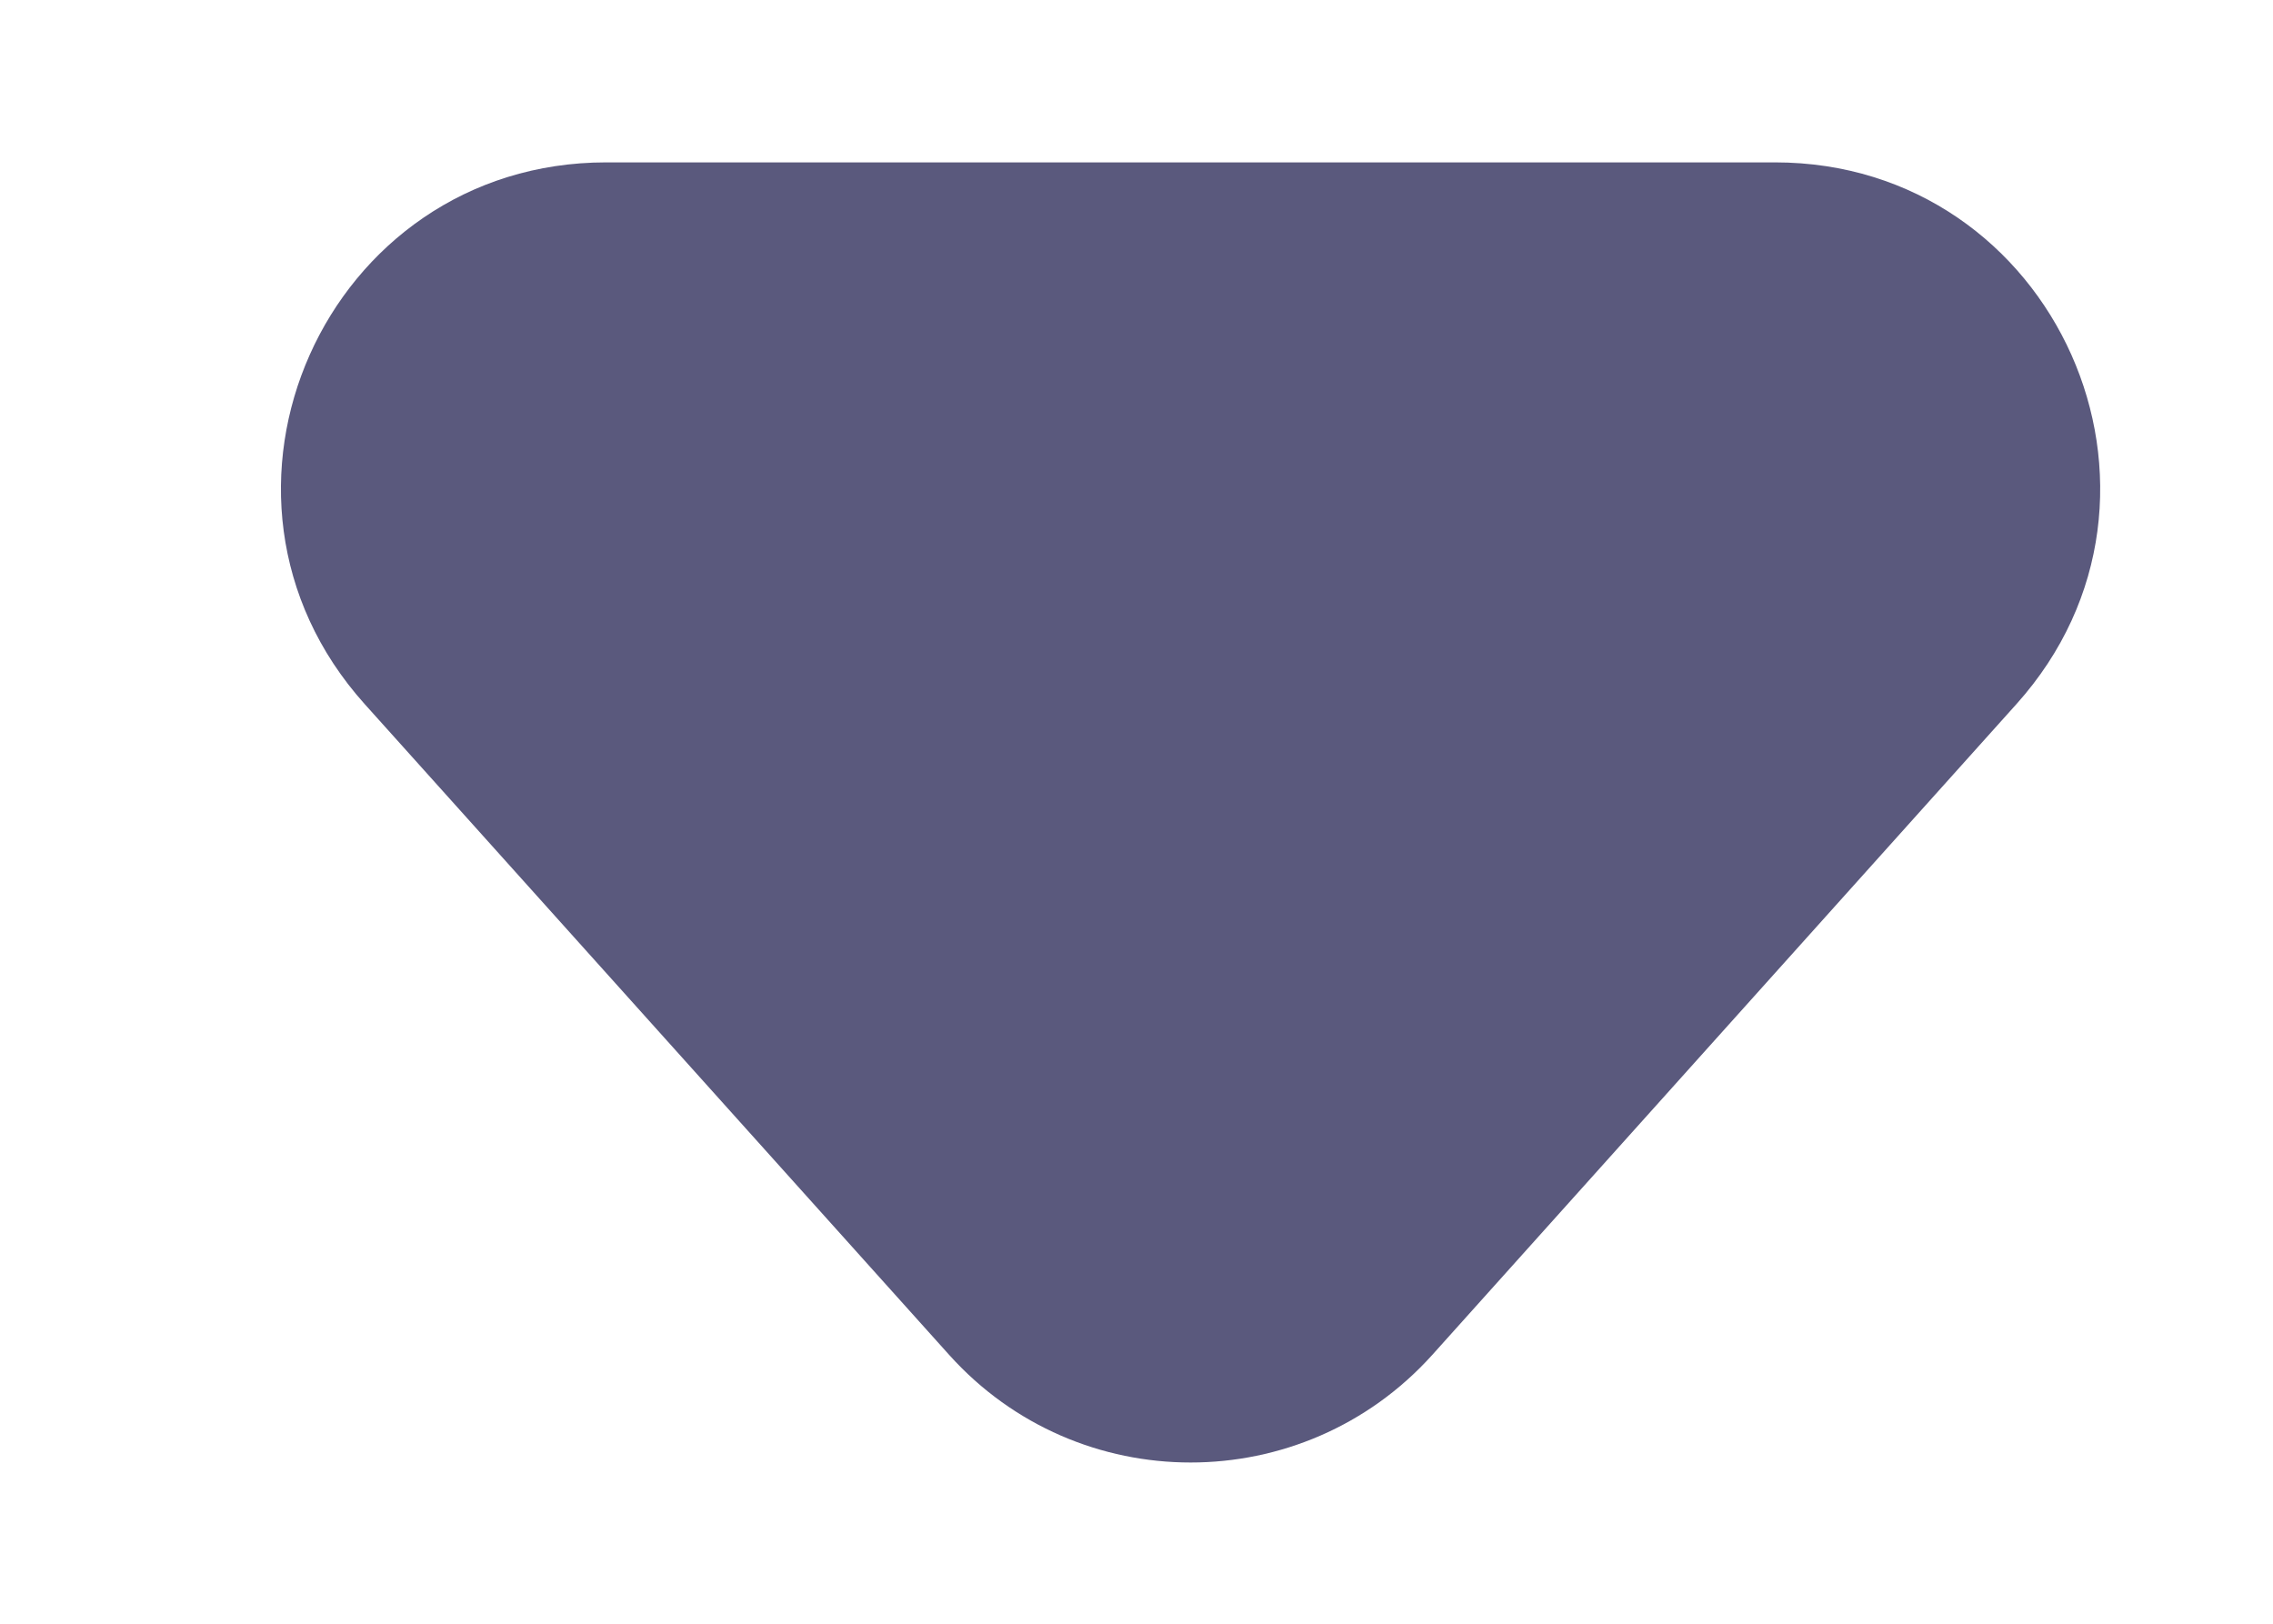 <svg width="7" height="5" viewBox="0 0 7 5" fill="none" xmlns="http://www.w3.org/2000/svg">
<path d="M2.923 4.172C3.32 4.614 4.013 4.614 4.411 4.172L6.21 2.168C6.788 1.524 6.331 0.5 5.466 0.5H1.867C1.002 0.5 0.545 1.524 1.123 2.168L2.923 4.172Z" fill="#5A597D"/>
</svg>
